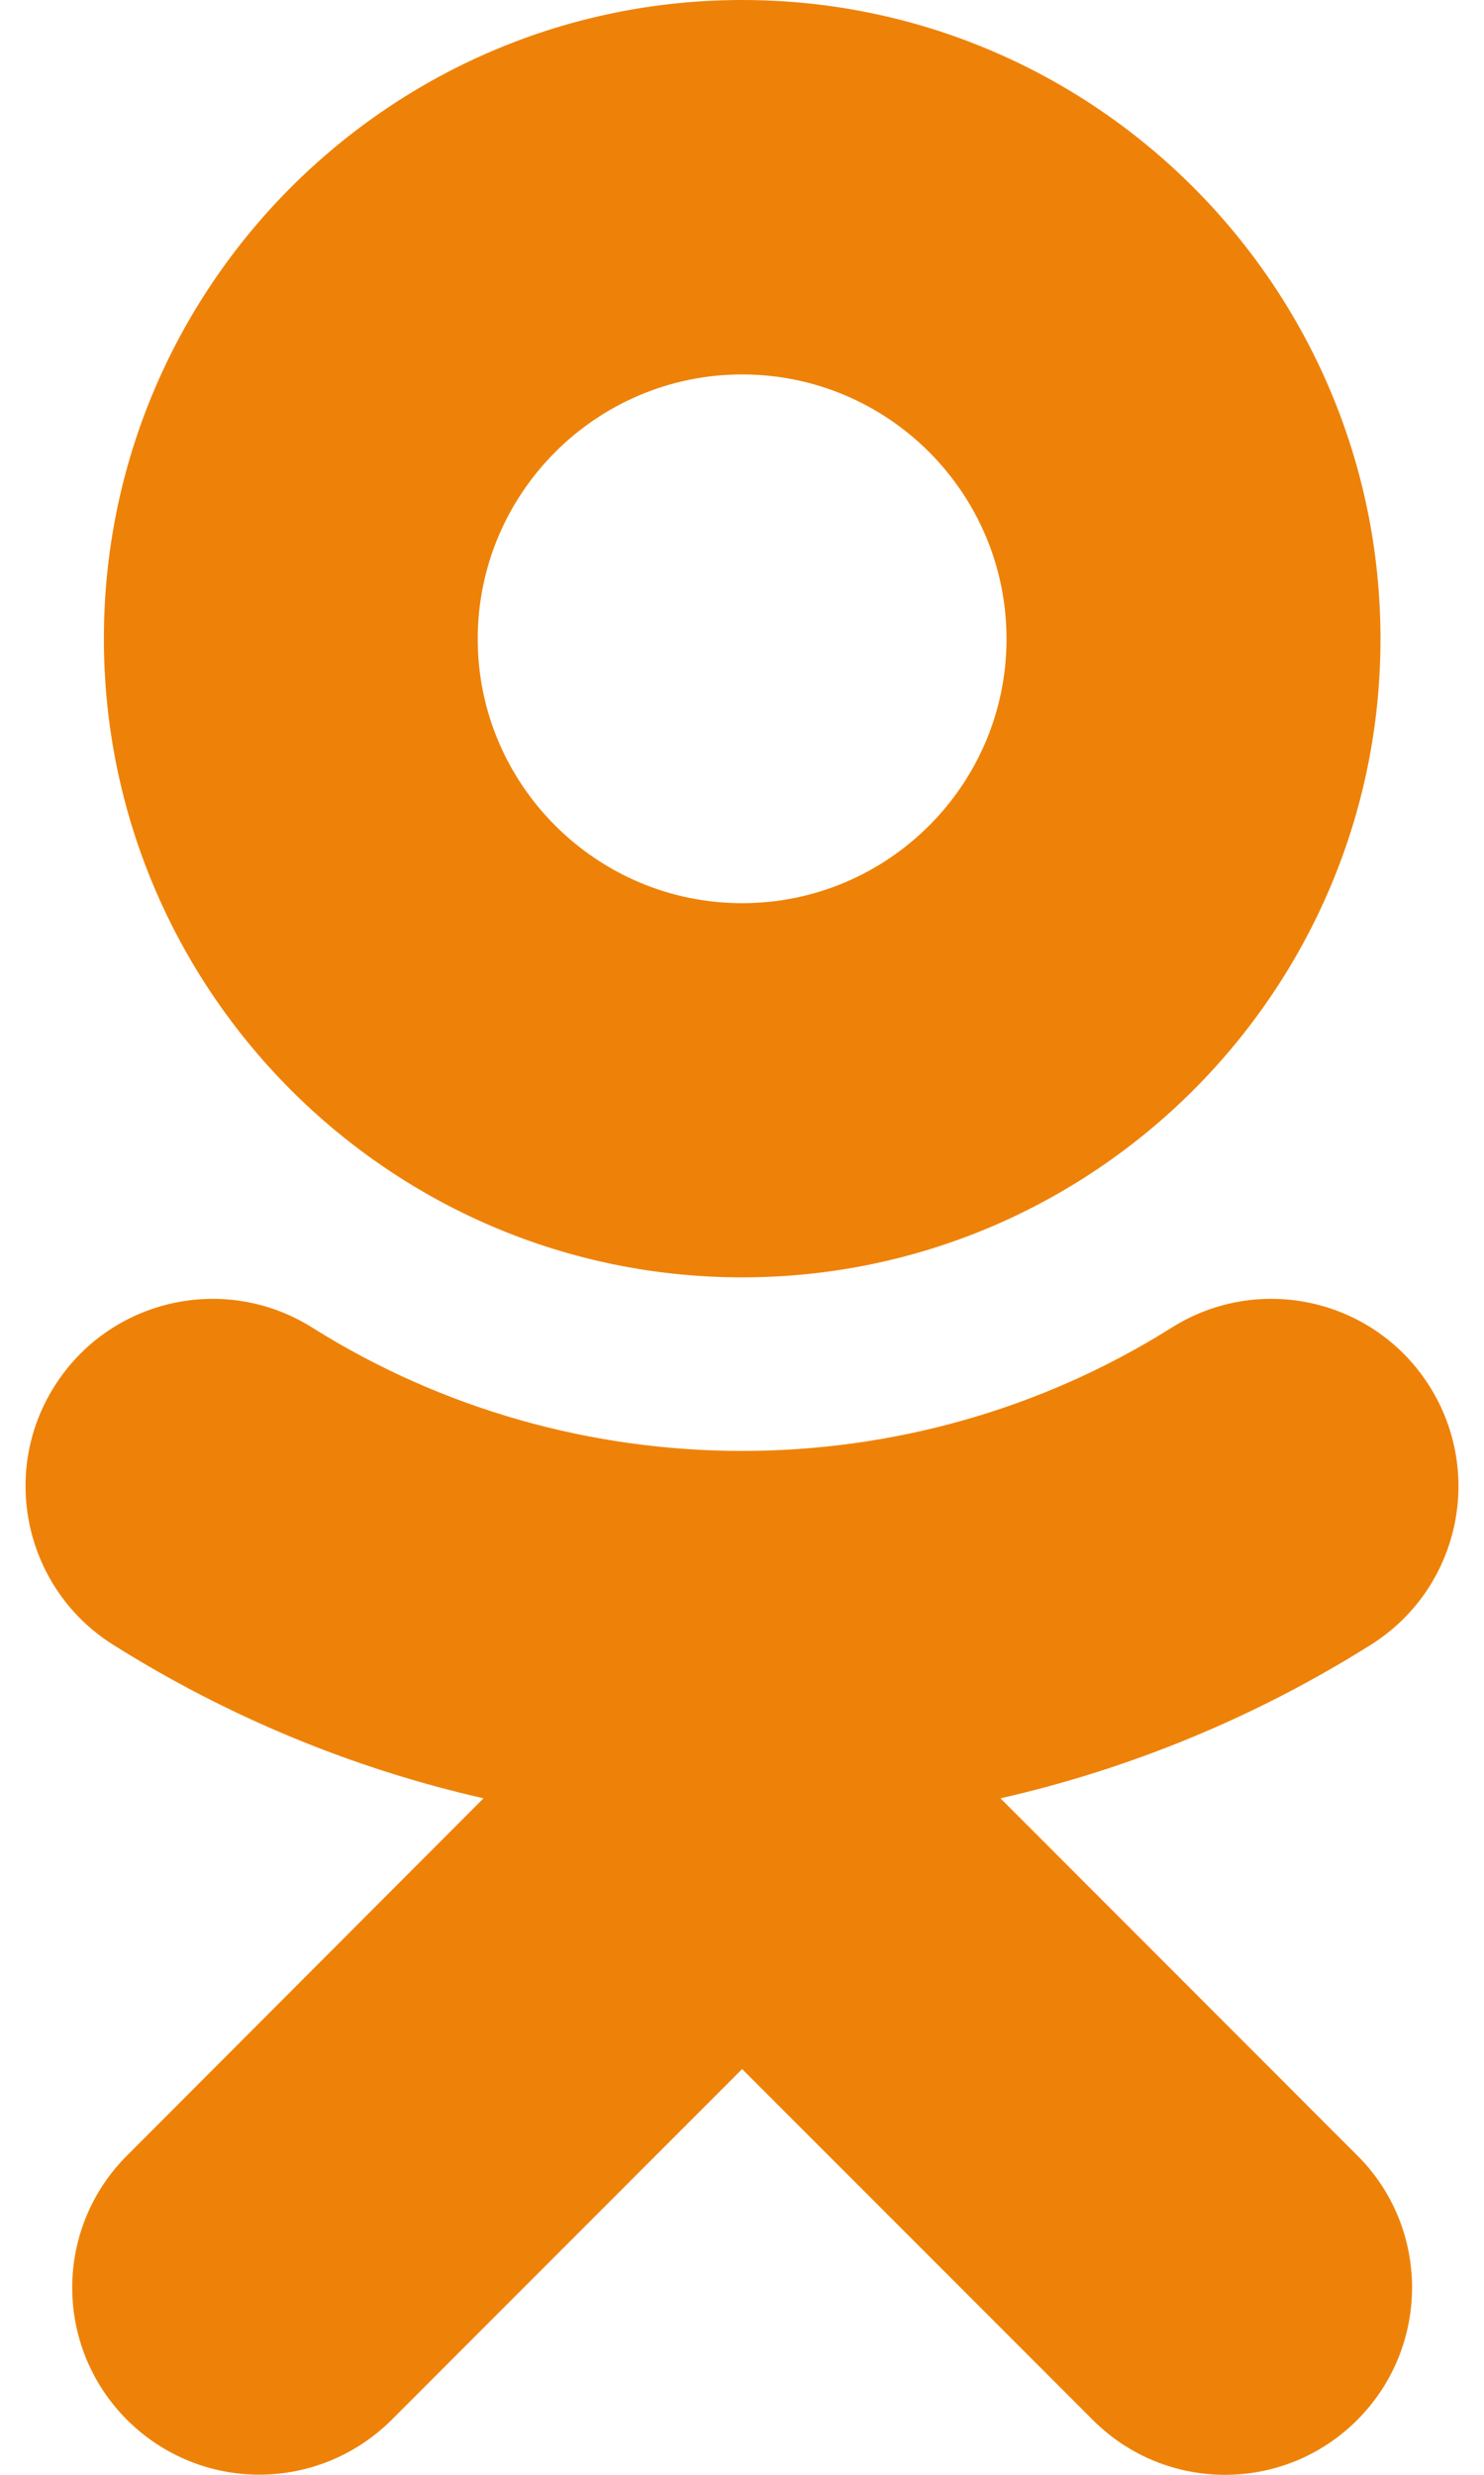 <svg width="12" height="20" viewBox="0 0 12 20" fill="none" xmlns="http://www.w3.org/2000/svg">
<path d="M8.09 14.533C9.142 14.294 10.155 13.877 11.087 13.291C11.793 12.846 12.006 11.914 11.561 11.205C11.116 10.497 10.184 10.284 9.475 10.729C7.361 12.059 4.639 12.057 2.525 10.729C1.817 10.284 0.884 10.497 0.439 11.205C-0.006 11.911 0.207 12.846 0.913 13.291C1.845 13.877 2.858 14.294 3.91 14.533L1.028 17.419C0.436 18.01 0.436 18.965 1.028 19.557C1.324 19.851 1.71 19.999 2.095 19.999C2.483 19.999 2.869 19.851 3.166 19.557L6.001 16.721L8.837 19.557C9.428 20.148 10.384 20.148 10.975 19.557C11.566 18.965 11.566 18.007 10.975 17.419L8.09 14.533ZM6.001 3.026C7.181 3.026 8.139 3.984 8.139 5.164C8.139 6.341 7.181 7.299 6.001 7.299C4.824 7.299 3.863 6.341 3.863 5.164C3.863 3.984 4.824 3.026 6.001 3.026ZM6.001 10.323C8.848 10.323 11.163 8.008 11.163 5.164C11.163 2.315 8.848 0 6.001 0C3.155 0 0.84 2.315 0.84 5.161C0.84 8.008 3.155 10.323 6.001 10.323Z" fill="#ee8208"/>
</svg>

